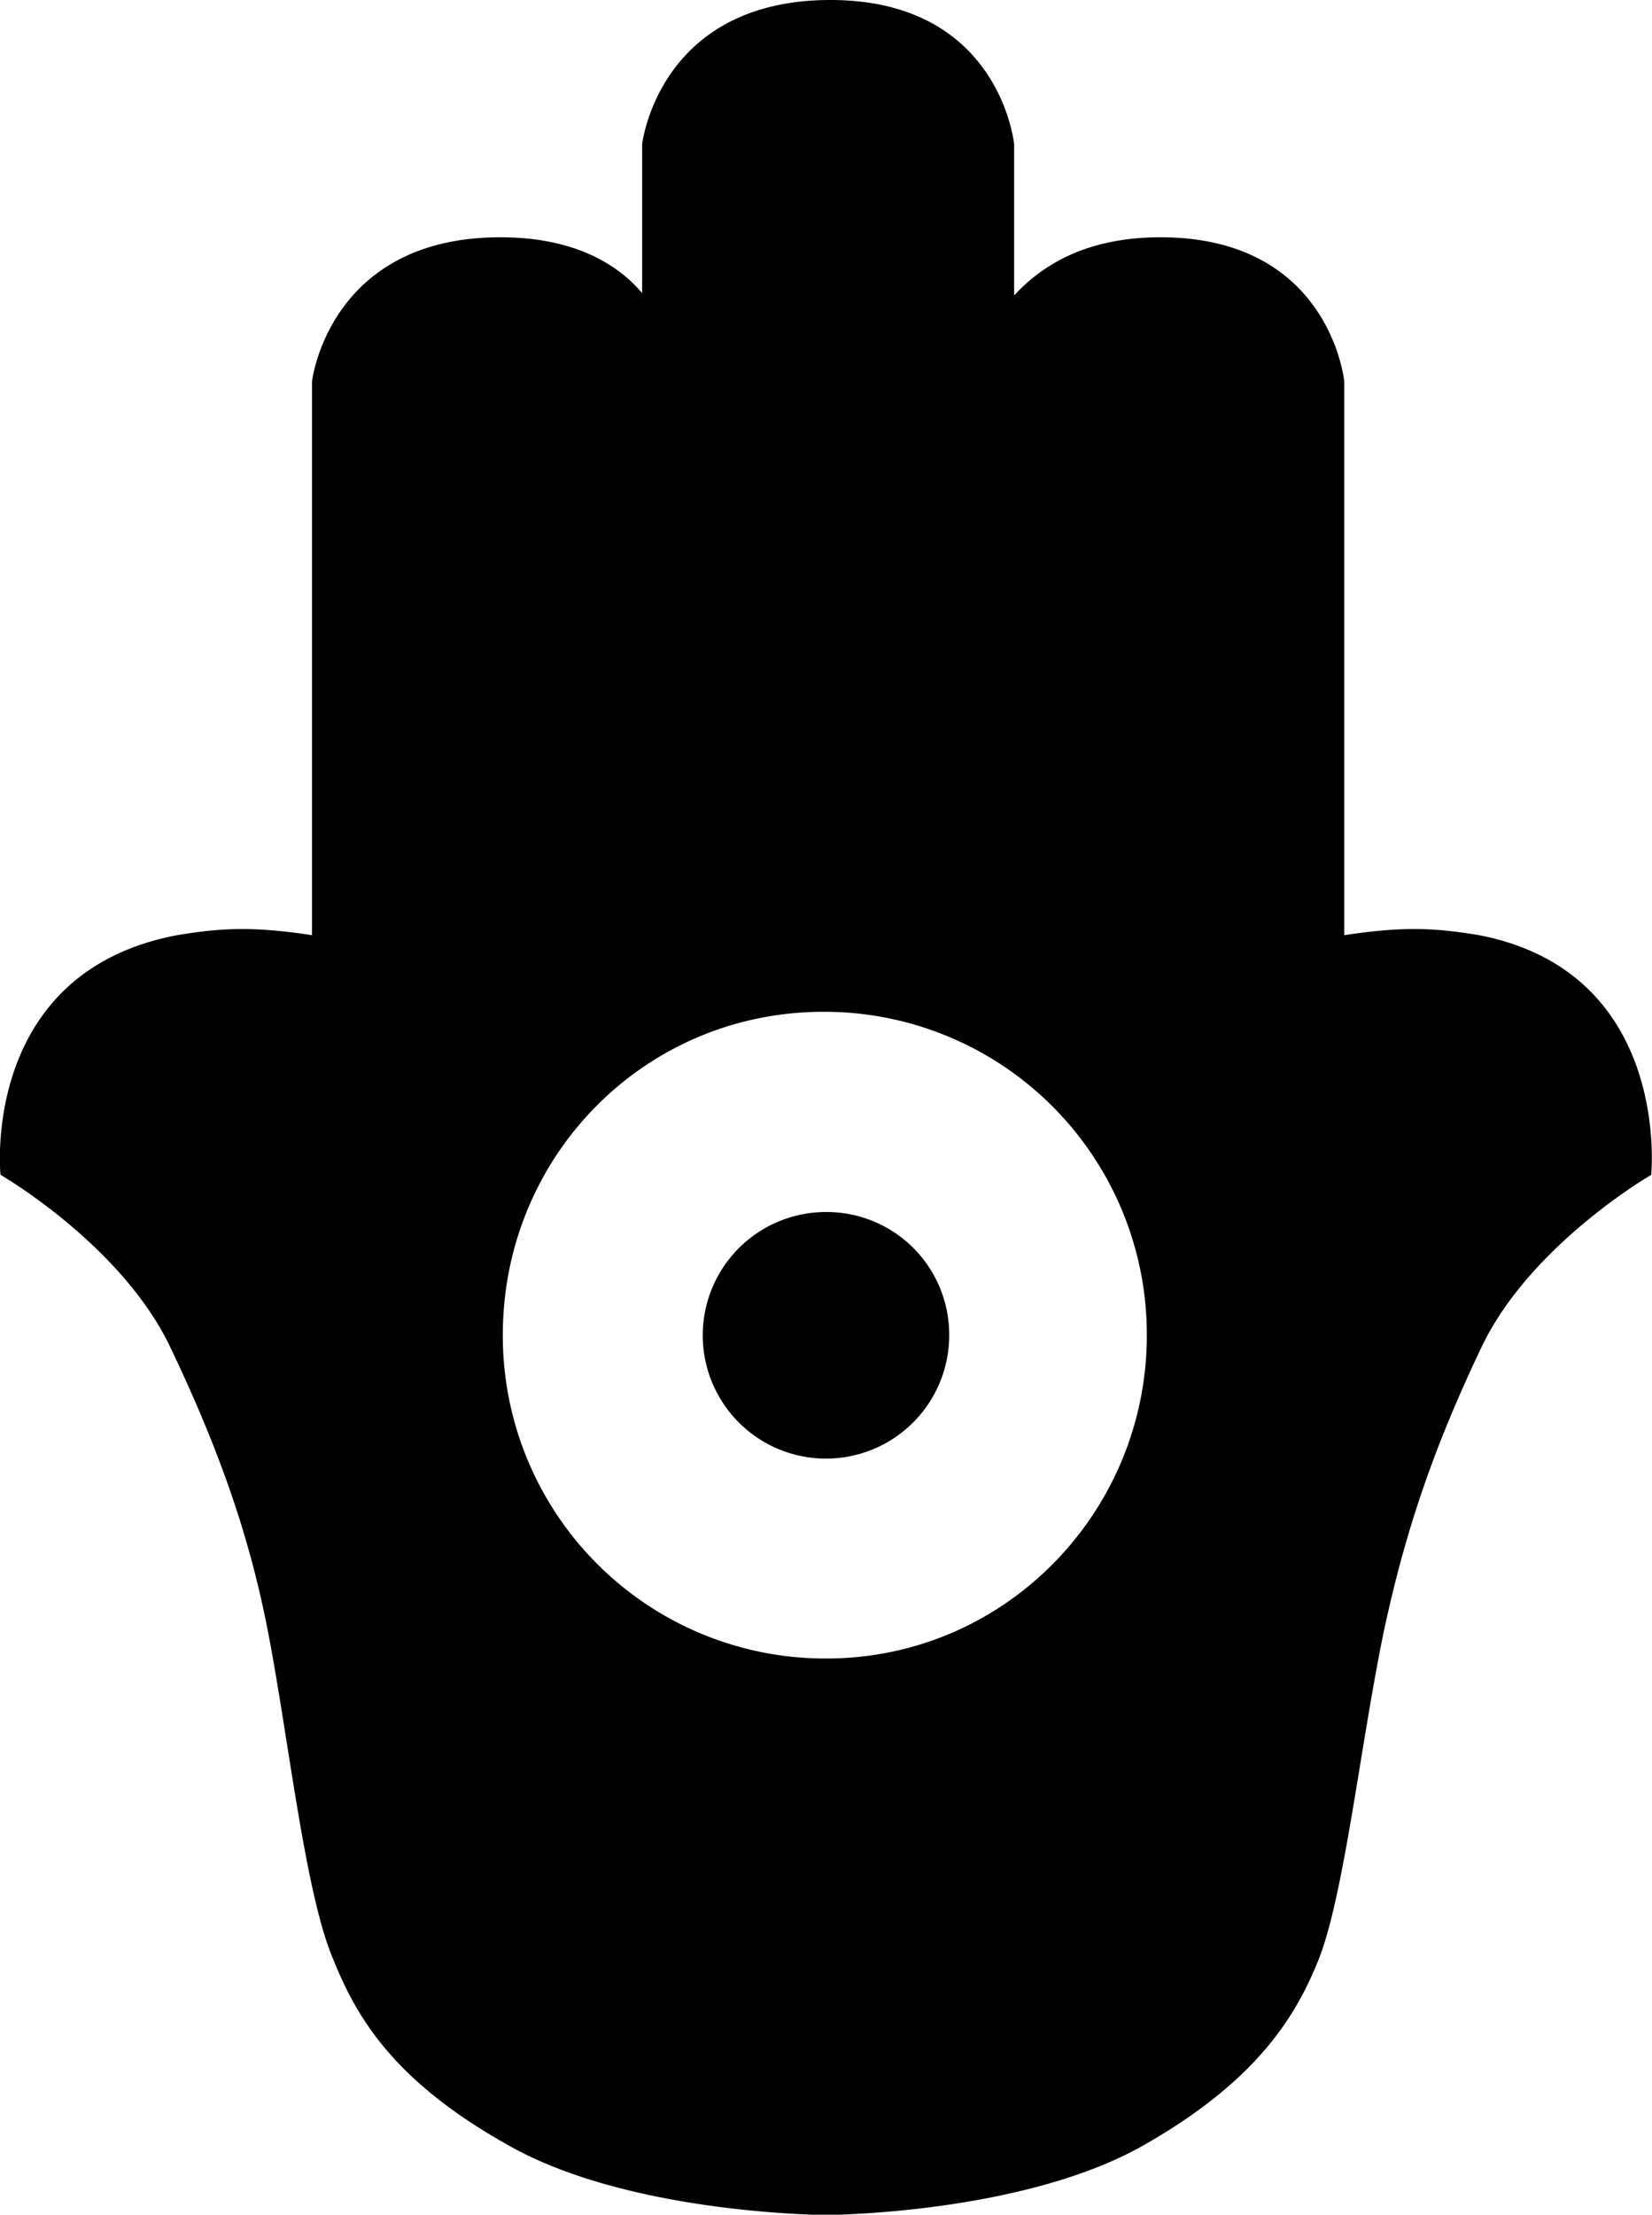 <svg id="Layer_1" data-name="Layer 1" xmlns="http://www.w3.org/2000/svg" viewBox="0 0 397.91 533.12"><path d="M379.12,334.88a29.68,29.68,0,1,1-29.68-29.68A29.52,29.52,0,0,1,379.12,334.88Zm169.12-38.64s-29.12,16.8-40.88,41.44-18.48,44.8-23.52,68.32c-5.6,26.88-9.52,63.28-15.68,79-5.6,14-15.12,29.68-43.12,45.36-22.4,12.32-55.44,15.68-73.36,16.24H347.2c-17.92-.56-51-3.92-73.35-16.24C245.29,514.64,236.33,499,230.72,485,224,469.28,220.08,432.32,215,406c-4.48-23-11.76-43.68-23.52-68.32s-40.87-41.44-40.87-41.44-5-48.72,42.55-57.68c10.08-1.68,17.93-2.24,32.48,0V105.28S229.61,70.56,271,70.56c17.36,0,28,6.16,34.16,13.44V48.16s3.93-34.72,45.36-34.72c40.88,0,44.24,34.72,44.24,34.72v36.4c6.72-7.28,17.36-14,35.28-14,40.88,0,44.24,34.72,44.24,34.72V238.56c14.56-2.24,22.4-1.68,32.48,0,46.48,9,41.44,57.68,41.44,57.68ZM426.72,334.88A77.67,77.67,0,0,0,348.88,257c-43.12,0-77.28,34.72-77.28,77.84a77.67,77.67,0,0,0,77.84,77.84C392.56,412.72,426.72,377.44,426.72,334.88Z" transform="translate(-150.49 -13.44)"/></svg>